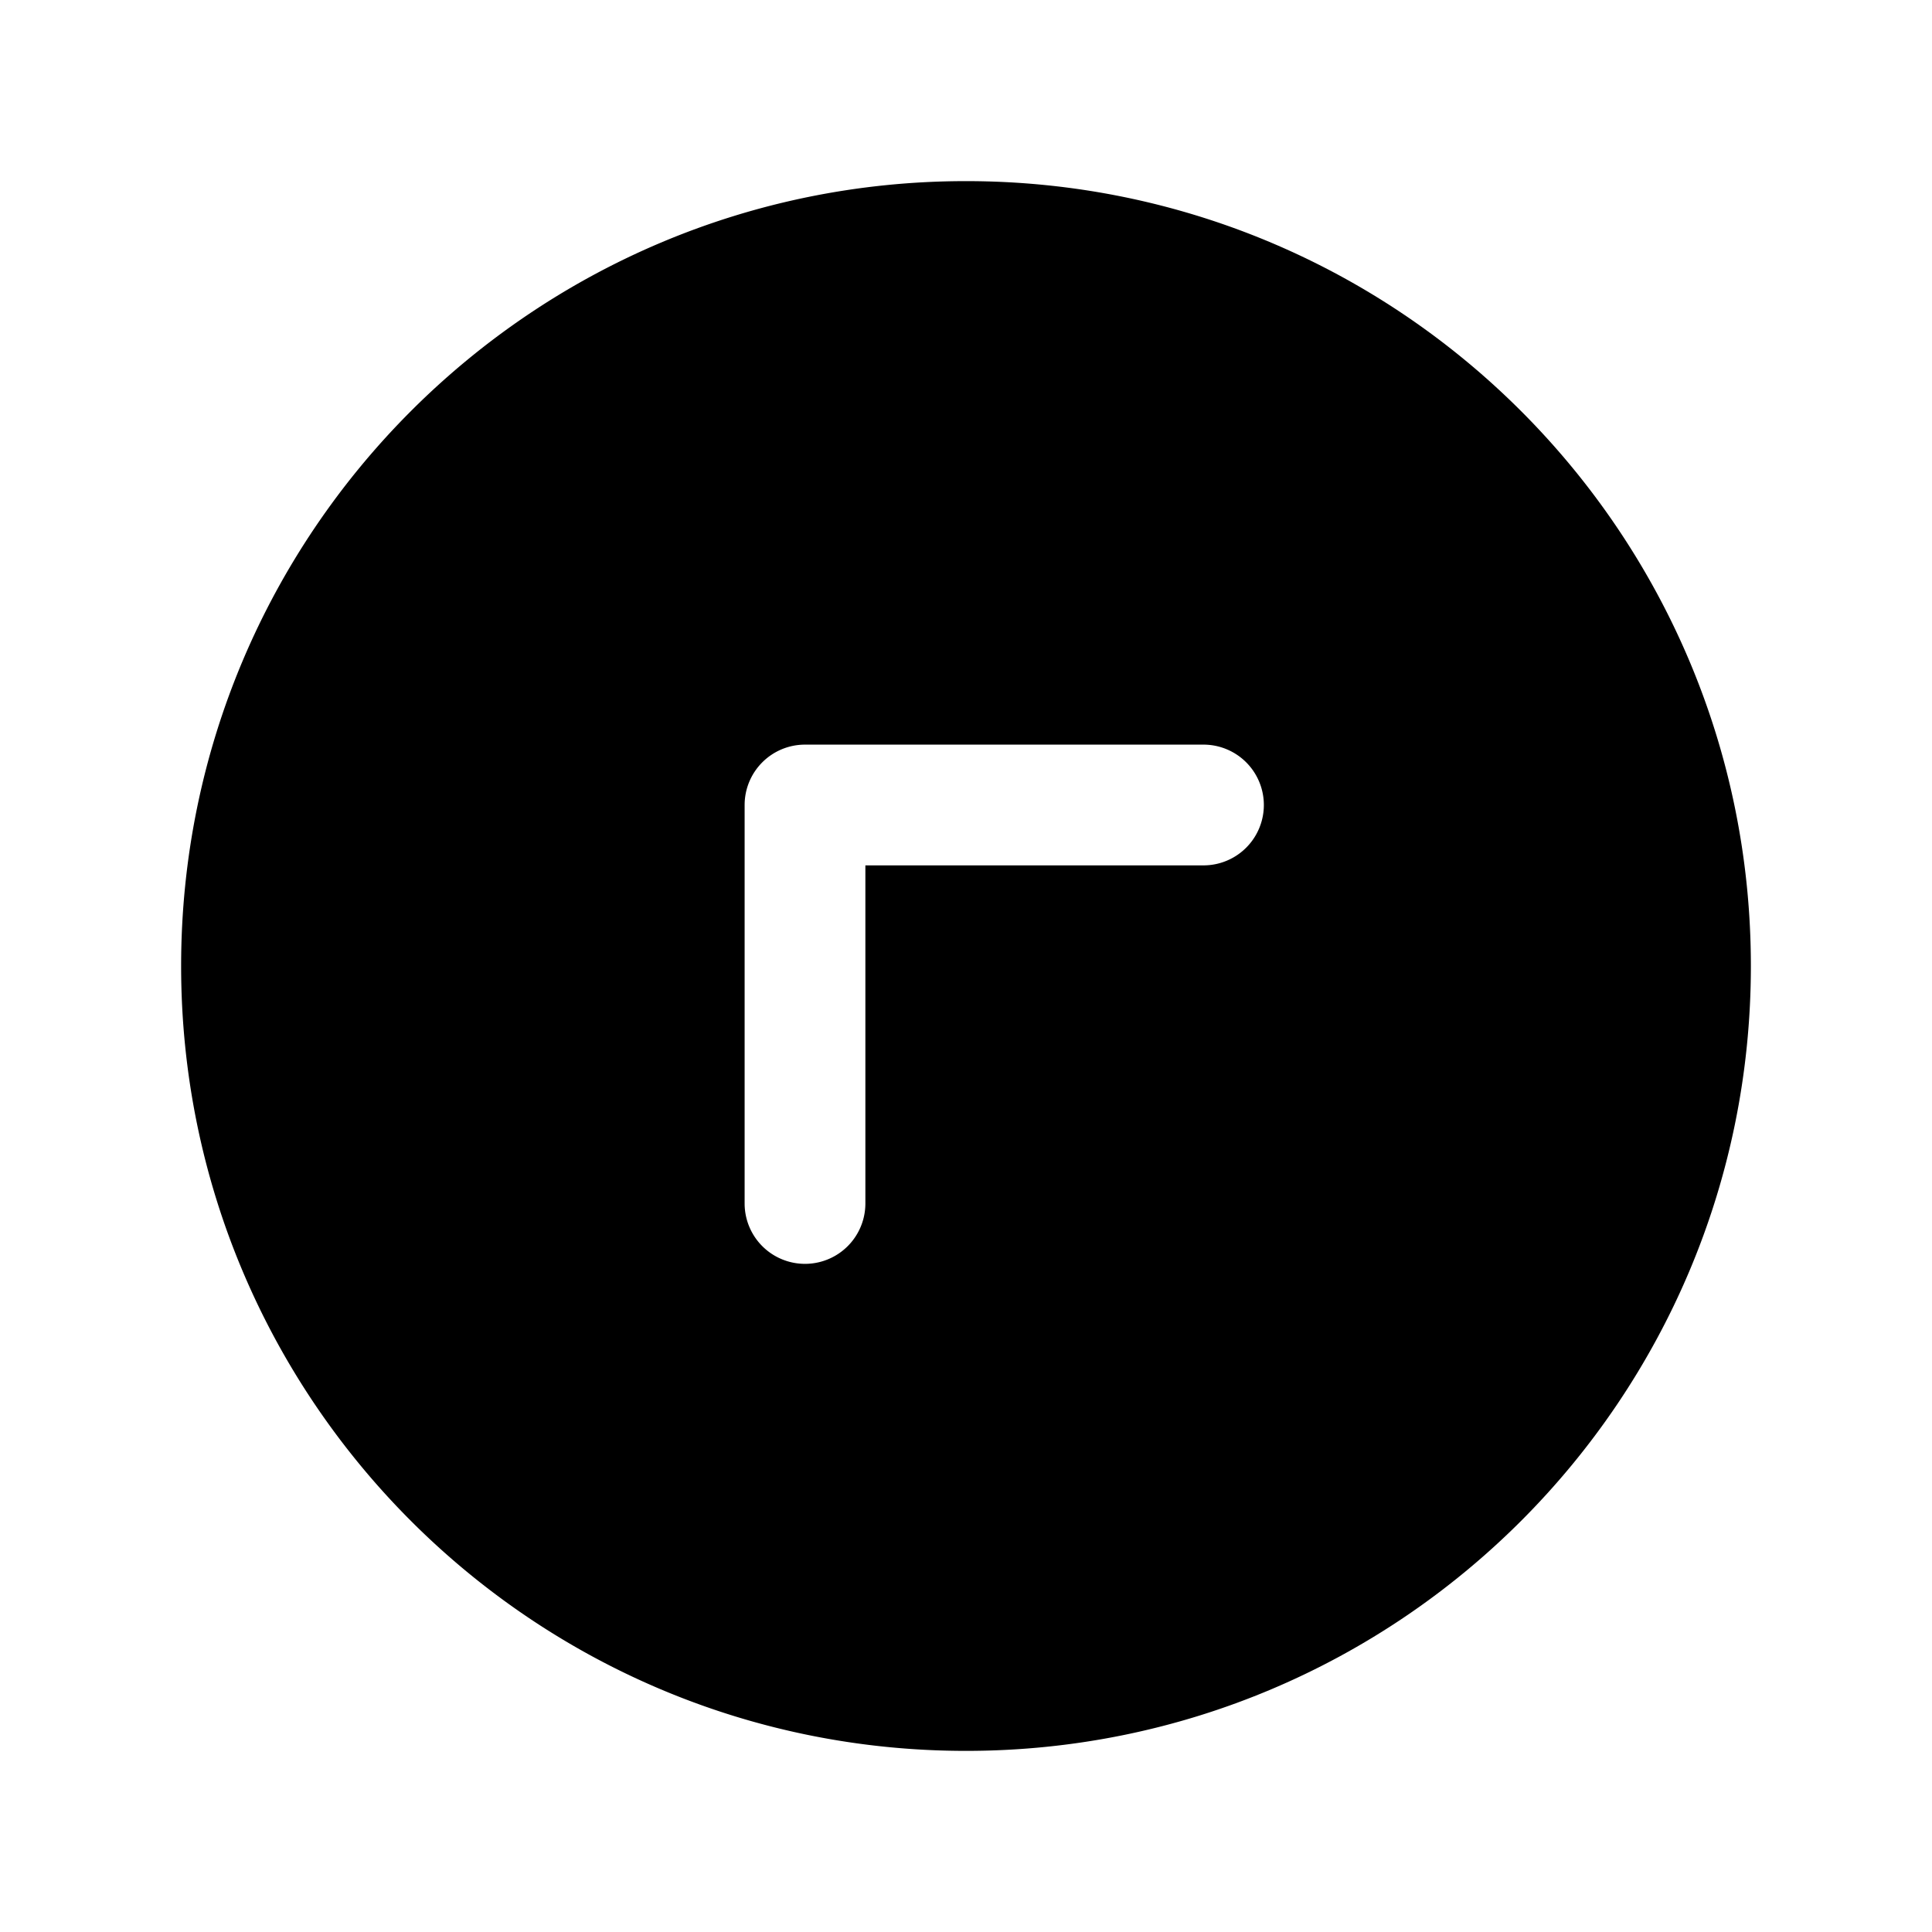 <svg xmlns="http://www.w3.org/2000/svg" width="1em" height="1em" viewBox="0 0 24 24"><path fill="currentColor" d="M2.25 12c0-5.385 4.365-9.75 9.75-9.75s9.75 4.365 9.75 9.75s-4.365 9.75-9.75 9.75S2.25 17.385 2.25 12M10 9.25a.75.75 0 0 0-.75.75v4.95a.75.75 0 1 0 1.5 0v-4.2h4.2a.75.75 0 1 0 0-1.5z"/></svg>
